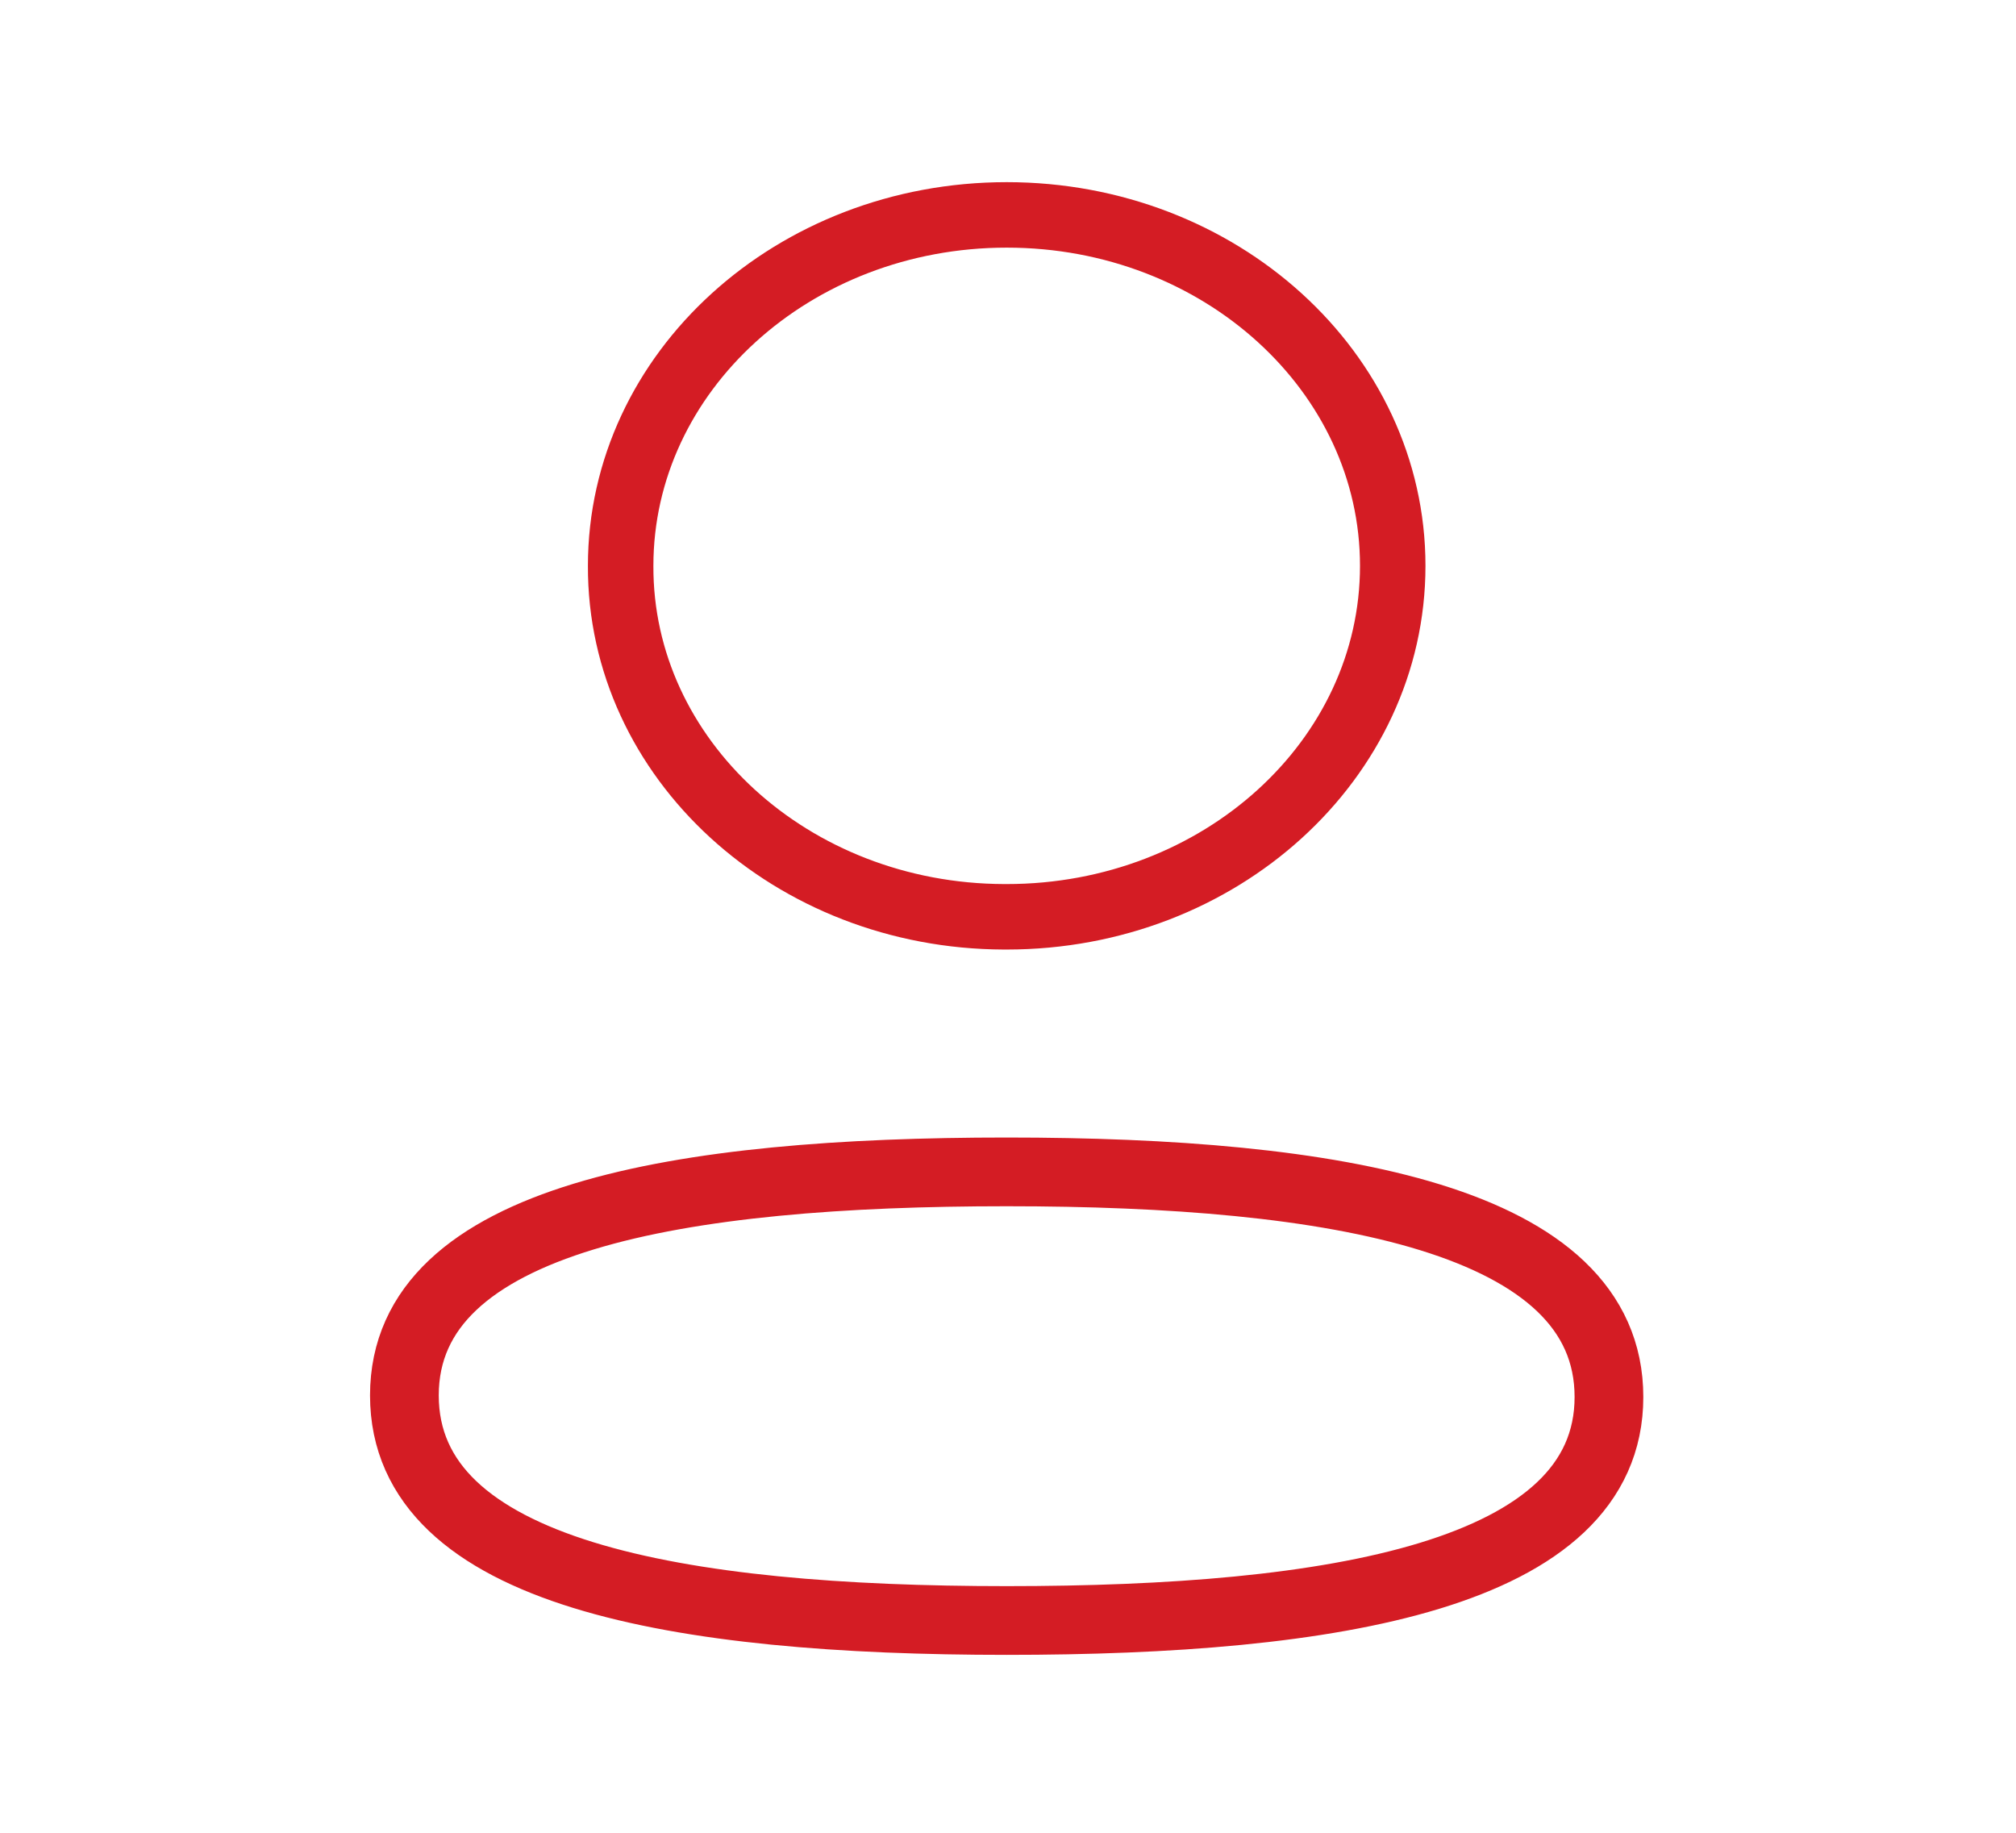 <svg width="44" height="40" viewBox="0 0 44 40" fill="none" xmlns="http://www.w3.org/2000/svg">
<path fill-rule="evenodd" clip-rule="evenodd" d="M21.972 25.576C14.881 25.576 8.826 26.551 8.826 30.454C8.826 34.357 14.843 35.367 21.972 35.367C29.063 35.367 35.116 34.391 35.116 30.489C35.116 26.587 29.101 25.576 21.972 25.576Z" stroke="#D41C24" stroke-width="1.5" stroke-linecap="round" stroke-linejoin="round"/>
<path fill-rule="evenodd" clip-rule="evenodd" d="M21.972 20.009C26.625 20.009 30.397 16.579 30.397 12.349C30.397 8.119 26.625 4.69 21.972 4.69C17.319 4.69 13.546 8.119 13.546 12.349C13.53 16.565 17.277 19.995 21.913 20.009H21.972Z" stroke="#D41C24" stroke-width="1.429" stroke-linecap="round" stroke-linejoin="round"/>
</svg>

